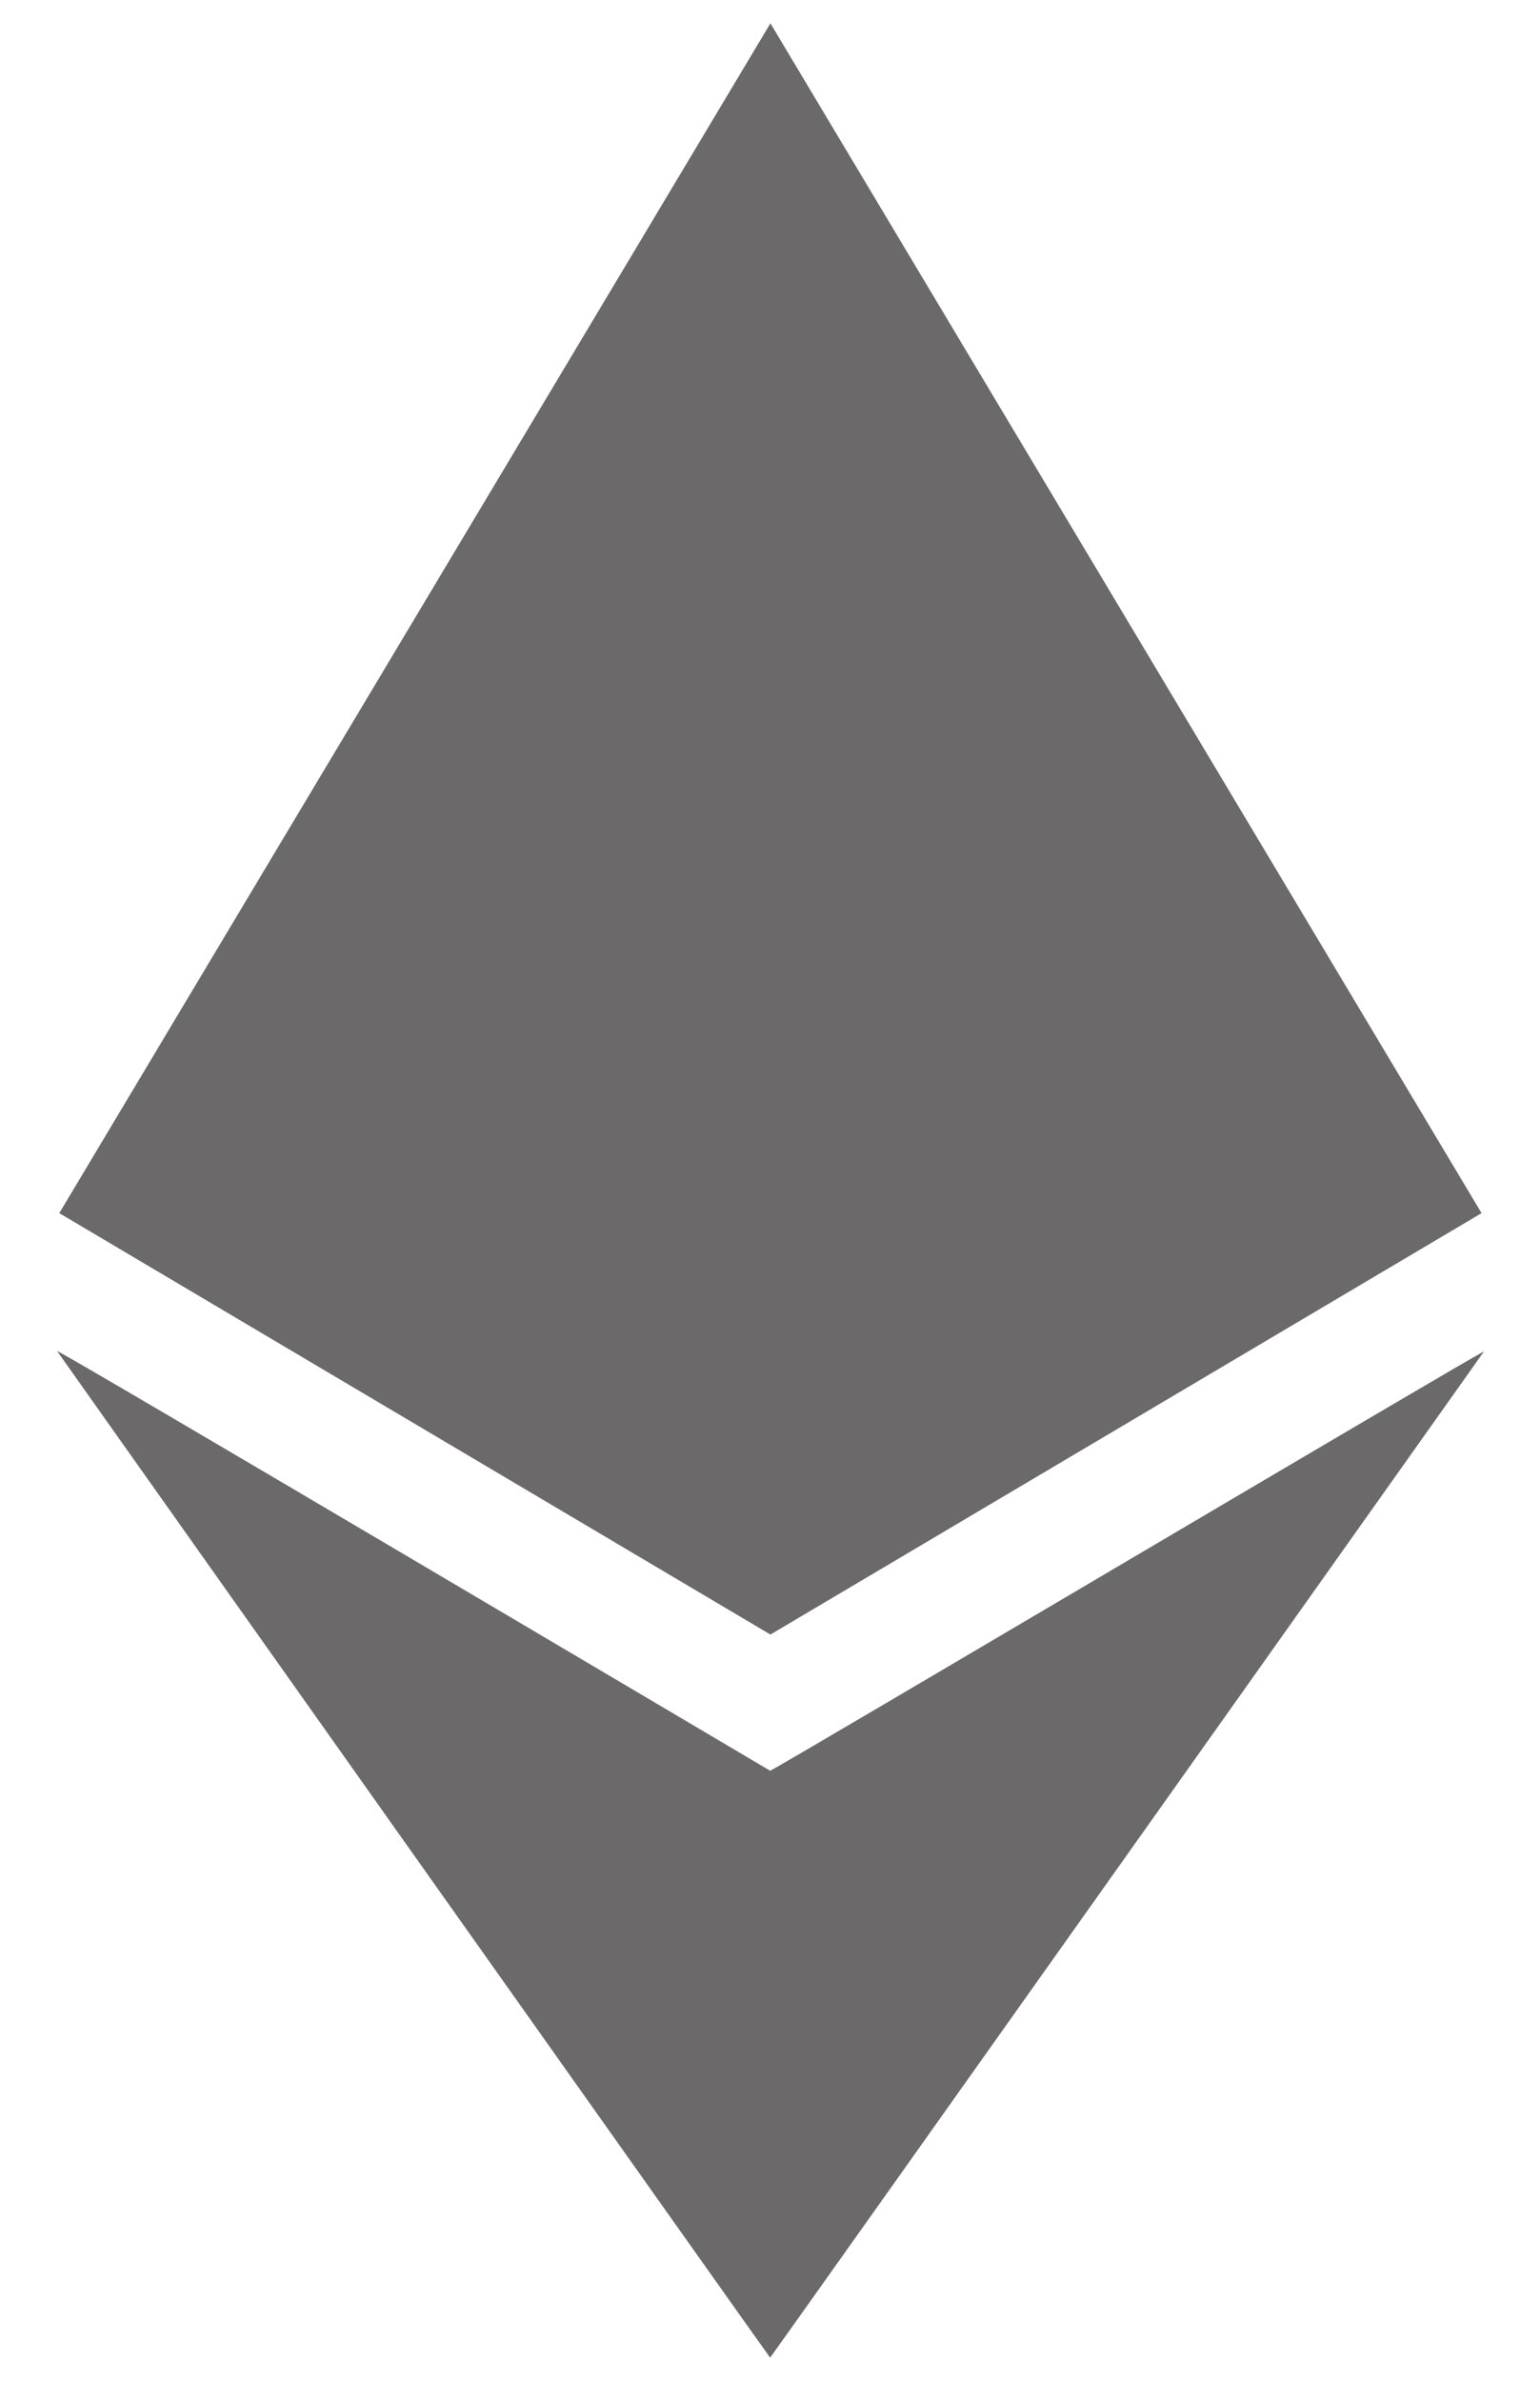 <svg width="22" height="34" viewBox="0 0 22 34" fill="none" xmlns="http://www.w3.org/2000/svg">
<path d="M21.199 19.301C21.154 19.298 11.133 25.237 11.002 25.288C10.972 25.271 0.863 19.287 0.815 19.294C0.839 19.329 10.995 33.67 11.002 33.67C11.009 33.67 21.199 19.301 21.199 19.301Z" fill="#6B6969"/>
<path d="M11.006 0.333L0.847 17.325L11.006 23.343L21.165 17.325L11.006 0.333Z" fill="#6B6969"/>
</svg>
